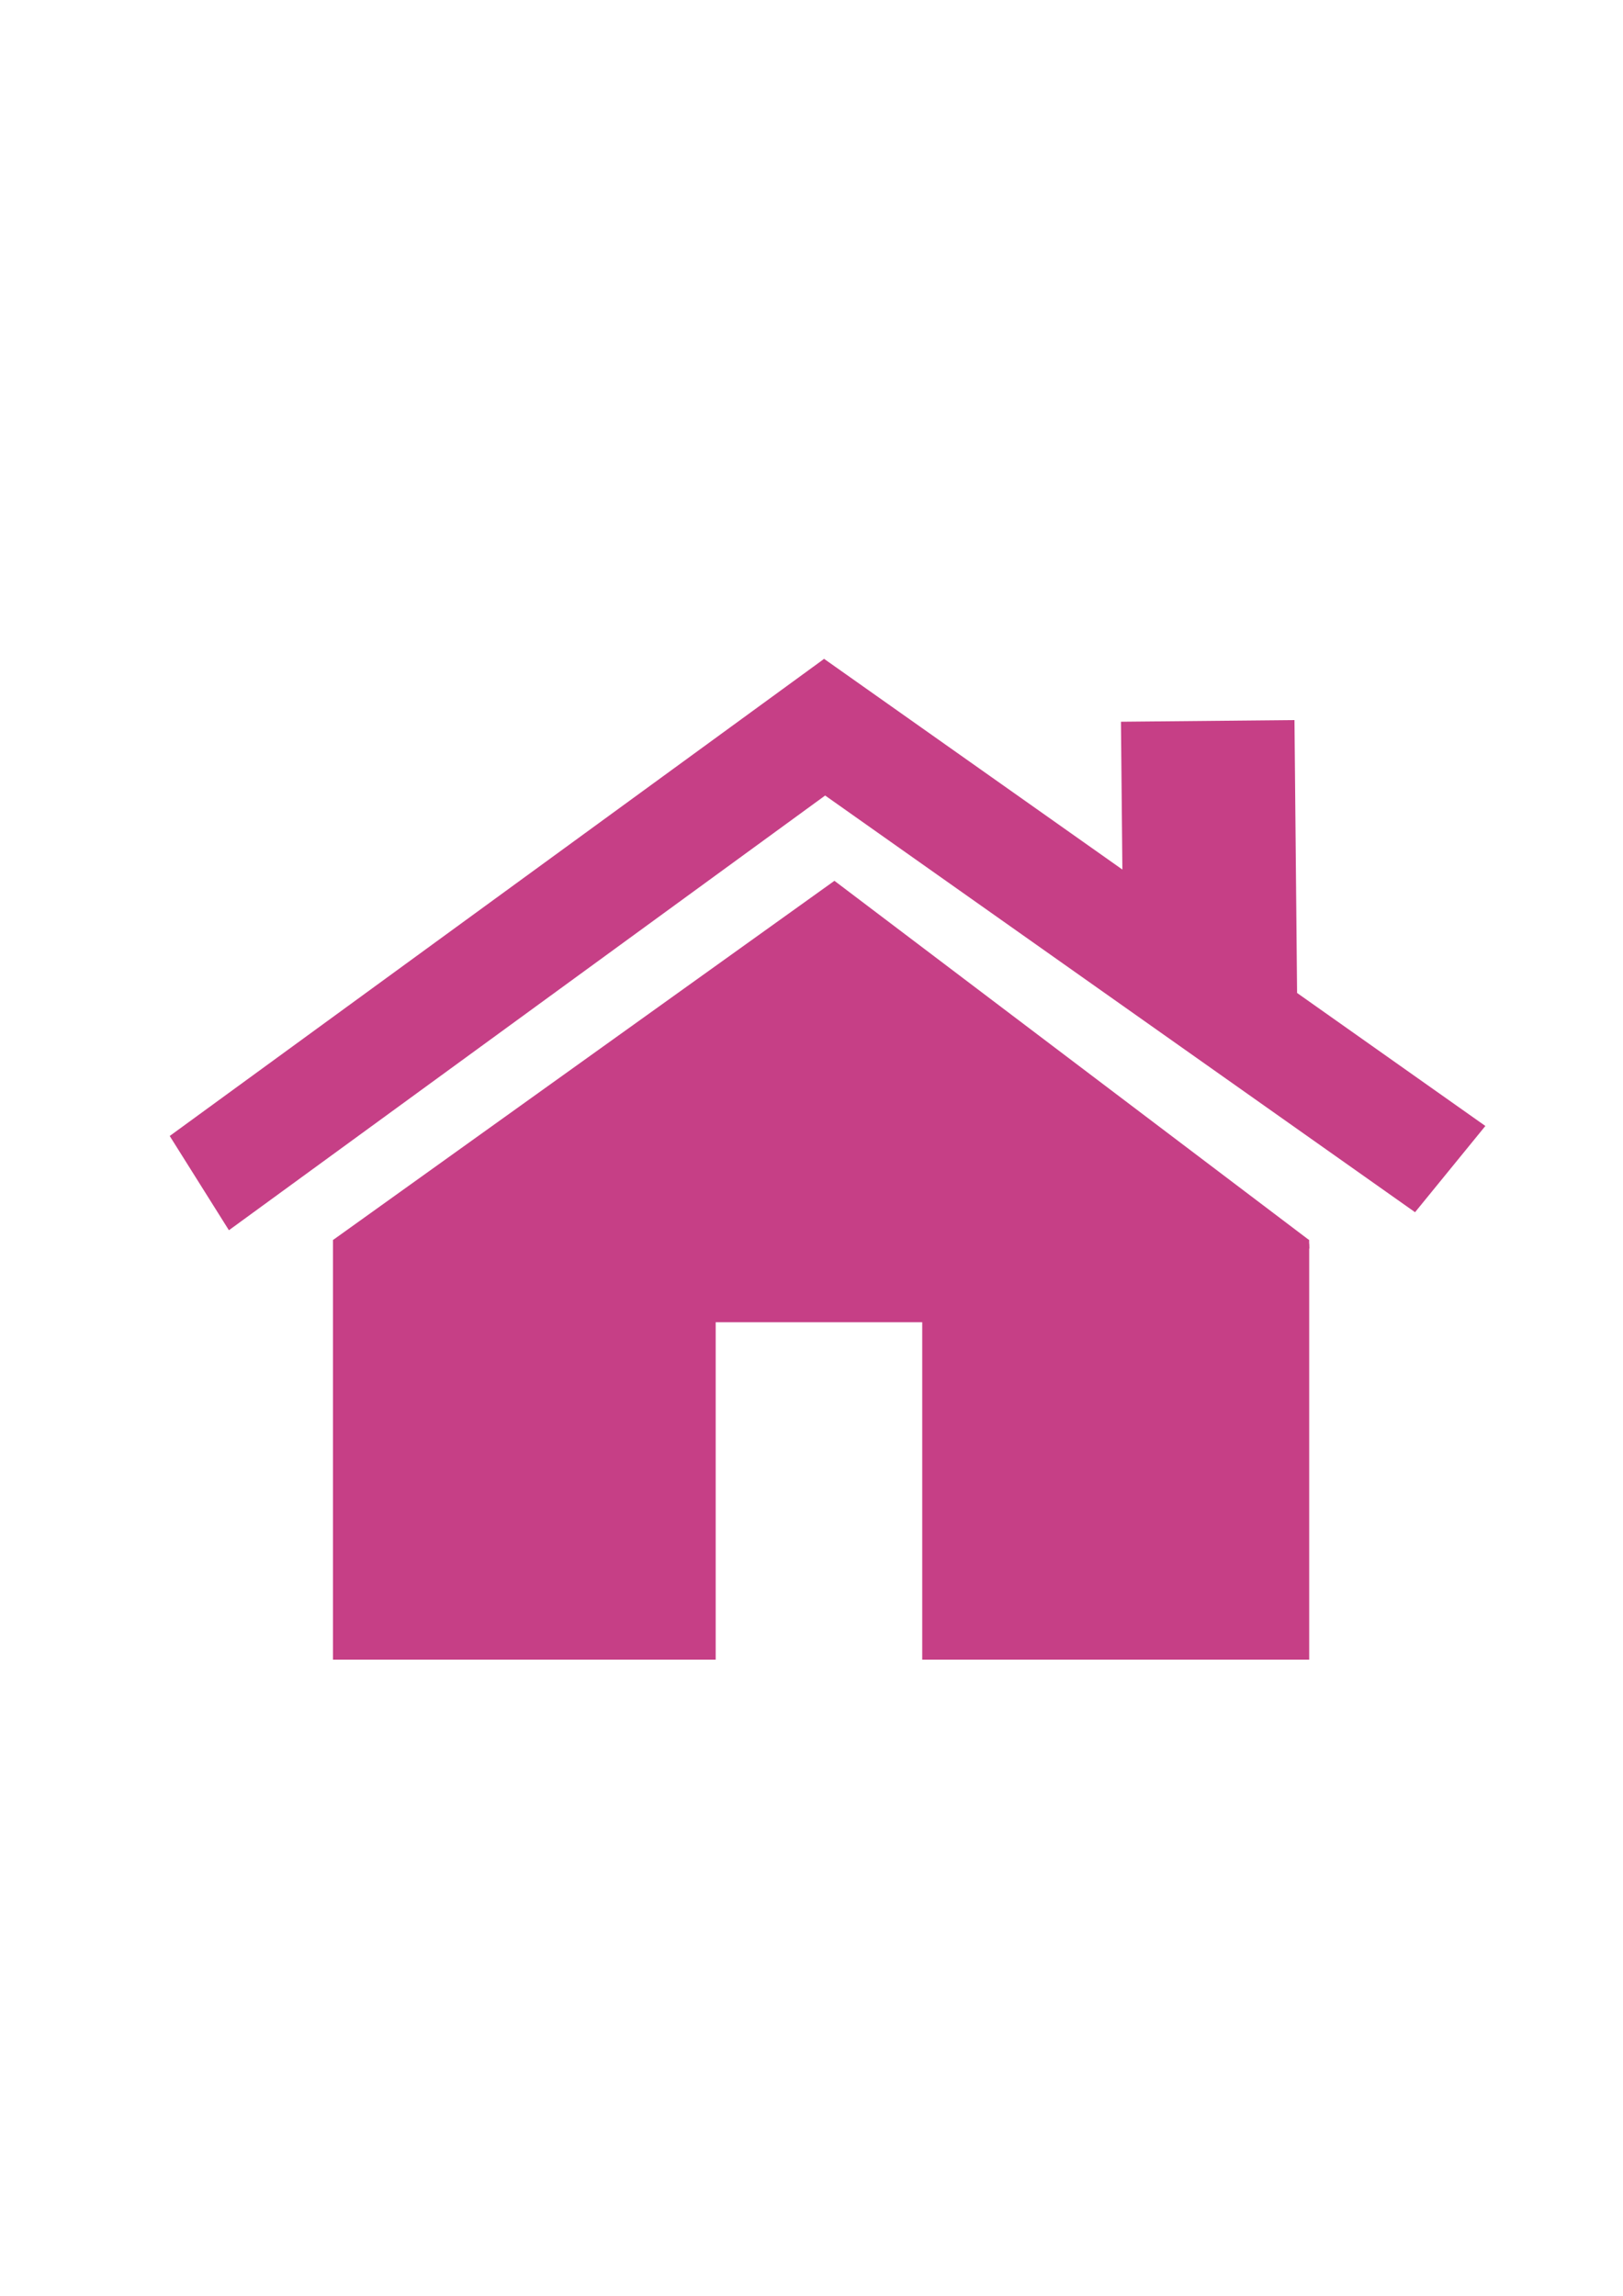 <?xml version="1.0" encoding="UTF-8" standalone="no"?>
<svg
   xmlns:dc="http://purl.org/dc/elements/1.1/"
   xmlns:cc="http://creativecommons.org/ns#"
   xmlns:rdf="http://www.w3.org/1999/02/22-rdf-syntax-ns#"
   xmlns:svg="http://www.w3.org/2000/svg"
   xmlns="http://www.w3.org/2000/svg"
   xmlns:sodipodi="http://sodipodi.sourceforge.net/DTD/sodipodi-0.dtd"
   xmlns:inkscape="http://www.inkscape.org/namespaces/inkscape"
   width="210mm"
   height="297mm"
   viewBox="0 0 210 297"
   version="1.1"
   id="svg1204"
   inkscape:version="1.0.1 (3bc2e813f5, 2020-09-07)"
   sodipodi:docname="baseCalc - Copie.svg">
  <defs
     id="defs1198">
    <inkscape:path-effect
       effect="powerstroke"
       id="path-effect981"
       is_visible="true"
       lpeversion="1"
       offset_points="2.036,7.517"
       sort_points="true"
       interpolator_type="CentripetalCatmullRom"
       interpolator_beta="0.75"
       start_linecap_type="round"
       linejoin_type="spiro"
       miter_limit="4"
       scale_width="1"
       end_linecap_type="round" />
    <inkscape:path-effect
       effect="simplify"
       id="path-effect979"
       is_visible="true"
       lpeversion="1"
       steps="1"
       threshold="0.004"
       smooth_angles="0"
       helper_size="0"
       simplify_individual_paths="false"
       simplify_just_coalesce="false"
       step="1" />
    <inkscape:path-effect
       effect="powerstroke"
       id="path-effect974"
       is_visible="true"
       lpeversion="1"
       offset_points="1.335,7.517"
       sort_points="true"
       interpolator_type="CentripetalCatmullRom"
       interpolator_beta="0.75"
       start_linecap_type="round"
       linejoin_type="spiro"
       miter_limit="4"
       scale_width="1"
       end_linecap_type="round" />
    <inkscape:path-effect
       effect="simplify"
       id="path-effect972"
       is_visible="true"
       lpeversion="1"
       steps="1"
       threshold="0.004"
       smooth_angles="0"
       helper_size="0"
       simplify_individual_paths="false"
       simplify_just_coalesce="false"
       step="1" />
    <inkscape:path-effect
       effect="powerstroke"
       id="path-effect967"
       is_visible="true"
       lpeversion="1"
       offset_points="1.256,7.517"
       sort_points="true"
       interpolator_type="CentripetalCatmullRom"
       interpolator_beta="0.75"
       start_linecap_type="round"
       linejoin_type="spiro"
       miter_limit="4"
       scale_width="1"
       end_linecap_type="round" />
    <inkscape:path-effect
       effect="simplify"
       id="path-effect965"
       is_visible="true"
       lpeversion="1"
       steps="1"
       threshold="0.004"
       smooth_angles="0"
       helper_size="0"
       simplify_individual_paths="false"
       simplify_just_coalesce="false"
       step="1" />
    <inkscape:path-effect
       effect="powerstroke"
       id="path-effect960"
       is_visible="true"
       lpeversion="1"
       offset_points="1.335,7.517"
       sort_points="true"
       interpolator_type="CentripetalCatmullRom"
       interpolator_beta="0.75"
       start_linecap_type="round"
       linejoin_type="spiro"
       miter_limit="4"
       scale_width="1"
       end_linecap_type="round" />
    <inkscape:path-effect
       effect="simplify"
       id="path-effect958"
       is_visible="true"
       lpeversion="1"
       steps="1"
       threshold="0.004"
       smooth_angles="0"
       helper_size="0"
       simplify_individual_paths="false"
       simplify_just_coalesce="false"
       step="1" />
    <inkscape:path-effect
       effect="powerstroke"
       id="path-effect953"
       is_visible="true"
       lpeversion="1"
       offset_points="1.266,7.517"
       sort_points="true"
       interpolator_type="CentripetalCatmullRom"
       interpolator_beta="0.75"
       start_linecap_type="round"
       linejoin_type="spiro"
       miter_limit="4"
       scale_width="1"
       end_linecap_type="round" />
    <inkscape:path-effect
       effect="simplify"
       id="path-effect951"
       is_visible="true"
       lpeversion="1"
       steps="1"
       threshold="0.004"
       smooth_angles="0"
       helper_size="0"
       simplify_individual_paths="false"
       simplify_just_coalesce="false"
       step="1" />
    <inkscape:path-effect
       effect="powerstroke"
       id="path-effect946"
       is_visible="true"
       lpeversion="1"
       offset_points="0.758,7.517"
       sort_points="true"
       interpolator_type="CentripetalCatmullRom"
       interpolator_beta="0.75"
       start_linecap_type="round"
       linejoin_type="spiro"
       miter_limit="4"
       scale_width="1"
       end_linecap_type="round" />
    <inkscape:path-effect
       effect="simplify"
       id="path-effect944"
       is_visible="true"
       lpeversion="1"
       steps="1"
       threshold="0.004"
       smooth_angles="0"
       helper_size="0"
       simplify_individual_paths="false"
       simplify_just_coalesce="false"
       step="1" />
    <inkscape:path-effect
       effect="powerstroke"
       id="path-effect939"
       is_visible="true"
       lpeversion="1"
       offset_points="1.663,7.517"
       sort_points="true"
       interpolator_type="CentripetalCatmullRom"
       interpolator_beta="0.75"
       start_linecap_type="round"
       linejoin_type="spiro"
       miter_limit="4"
       scale_width="1"
       end_linecap_type="round" />
    <inkscape:path-effect
       effect="simplify"
       id="path-effect937"
       is_visible="true"
       lpeversion="1"
       steps="1"
       threshold="0.004"
       smooth_angles="0"
       helper_size="0"
       simplify_individual_paths="false"
       simplify_just_coalesce="false"
       step="1" />
    <inkscape:path-effect
       effect="powerstroke"
       id="path-effect932"
       is_visible="true"
       lpeversion="1"
       offset_points="1.265,7.517"
       sort_points="true"
       interpolator_type="CentripetalCatmullRom"
       interpolator_beta="0.75"
       start_linecap_type="round"
       linejoin_type="spiro"
       miter_limit="4"
       scale_width="1"
       end_linecap_type="round" />
    <inkscape:path-effect
       effect="simplify"
       id="path-effect930"
       is_visible="true"
       lpeversion="1"
       steps="1"
       threshold="0.004"
       smooth_angles="0"
       helper_size="0"
       simplify_individual_paths="false"
       simplify_just_coalesce="false"
       step="1" />
    <inkscape:path-effect
       effect="powerstroke"
       id="path-effect925"
       is_visible="true"
       lpeversion="1"
       offset_points="1.975,7.517"
       sort_points="true"
       interpolator_type="CentripetalCatmullRom"
       interpolator_beta="0.75"
       start_linecap_type="round"
       linejoin_type="spiro"
       miter_limit="4"
       scale_width="1"
       end_linecap_type="round" />
    <inkscape:path-effect
       effect="simplify"
       id="path-effect923"
       is_visible="true"
       lpeversion="1"
       steps="1"
       threshold="0.004"
       smooth_angles="0"
       helper_size="0"
       simplify_individual_paths="false"
       simplify_just_coalesce="false"
       step="1" />
    <inkscape:path-effect
       effect="powerstroke"
       id="path-effect918"
       is_visible="true"
       lpeversion="1"
       offset_points="1.625,7.517"
       sort_points="true"
       interpolator_type="CentripetalCatmullRom"
       interpolator_beta="0.75"
       start_linecap_type="round"
       linejoin_type="spiro"
       miter_limit="4"
       scale_width="1"
       end_linecap_type="round" />
    <inkscape:path-effect
       effect="simplify"
       id="path-effect916"
       is_visible="true"
       lpeversion="1"
       steps="1"
       threshold="0.004"
       smooth_angles="0"
       helper_size="0"
       simplify_individual_paths="false"
       simplify_just_coalesce="false"
       step="1" />
    <inkscape:path-effect
       effect="powerstroke"
       id="path-effect911"
       is_visible="true"
       lpeversion="1"
       offset_points="2.182,7.517"
       sort_points="true"
       interpolator_type="CentripetalCatmullRom"
       interpolator_beta="0.75"
       start_linecap_type="round"
       linejoin_type="spiro"
       miter_limit="4"
       scale_width="1"
       end_linecap_type="round" />
    <inkscape:path-effect
       effect="simplify"
       id="path-effect909"
       is_visible="true"
       lpeversion="1"
       steps="1"
       threshold="0.004"
       smooth_angles="0"
       helper_size="0"
       simplify_individual_paths="false"
       simplify_just_coalesce="false"
       step="1" />
    <inkscape:path-effect
       effect="powerstroke"
       id="path-effect904"
       is_visible="true"
       lpeversion="1"
       offset_points="1.355,7.517"
       sort_points="true"
       interpolator_type="CentripetalCatmullRom"
       interpolator_beta="0.75"
       start_linecap_type="round"
       linejoin_type="spiro"
       miter_limit="4"
       scale_width="1"
       end_linecap_type="round" />
    <inkscape:path-effect
       effect="simplify"
       id="path-effect902"
       is_visible="true"
       lpeversion="1"
       steps="1"
       threshold="0.004"
       smooth_angles="0"
       helper_size="0"
       simplify_individual_paths="false"
       simplify_just_coalesce="false"
       step="1" />
    <inkscape:path-effect
       effect="powerstroke"
       id="path-effect897"
       is_visible="true"
       lpeversion="1"
       offset_points="1.871,5.315"
       sort_points="true"
       interpolator_type="CentripetalCatmullRom"
       interpolator_beta="0.75"
       start_linecap_type="round"
       linejoin_type="spiro"
       miter_limit="4"
       scale_width="1"
       end_linecap_type="round" />
    <inkscape:path-effect
       effect="simplify"
       id="path-effect895"
       is_visible="true"
       lpeversion="1"
       steps="1"
       threshold="0.004"
       smooth_angles="0"
       helper_size="0"
       simplify_individual_paths="false"
       simplify_just_coalesce="false"
       step="1" />
    <inkscape:path-effect
       effect="powerstroke"
       id="path-effect890"
       is_visible="true"
       lpeversion="1"
       offset_points="1.454,5.315"
       sort_points="true"
       interpolator_type="CentripetalCatmullRom"
       interpolator_beta="0.75"
       start_linecap_type="round"
       linejoin_type="spiro"
       miter_limit="4"
       scale_width="1"
       end_linecap_type="round" />
    <inkscape:path-effect
       effect="simplify"
       id="path-effect888"
       is_visible="true"
       lpeversion="1"
       steps="1"
       threshold="0.004"
       smooth_angles="0"
       helper_size="0"
       simplify_individual_paths="false"
       simplify_just_coalesce="false"
       step="1" />
    <inkscape:path-effect
       effect="powerstroke"
       id="path-effect883"
       is_visible="true"
       lpeversion="1"
       offset_points="2.119,5.315"
       sort_points="true"
       interpolator_type="CentripetalCatmullRom"
       interpolator_beta="0.75"
       start_linecap_type="round"
       linejoin_type="spiro"
       miter_limit="4"
       scale_width="1"
       end_linecap_type="round" />
    <inkscape:path-effect
       effect="simplify"
       id="path-effect881"
       is_visible="true"
       lpeversion="1"
       steps="1"
       threshold="0.004"
       smooth_angles="0"
       helper_size="0"
       simplify_individual_paths="false"
       simplify_just_coalesce="false"
       step="1" />
  </defs>
  <sodipodi:namedview
     id="base"
     pagecolor="#ffffff"
     bordercolor="#666666"
     borderopacity="1.0"
     inkscape:pageopacity="0.0"
     inkscape:pageshadow="2"
     inkscape:zoom="0.5"
     inkscape:cx="633.38643"
     inkscape:cy="561.92306"
     inkscape:document-units="mm"
     inkscape:current-layer="layer1"
     inkscape:document-rotation="0"
     showgrid="false"
     inkscape:window-width="1920"
     inkscape:window-height="1017"
     inkscape:window-x="-8"
     inkscape:window-y="-8"
     inkscape:window-maximized="1"
     showguides="true" />
  <g
     inkscape:label="Calque 1"
     inkscape:groupmode="layer"
     id="layer1">
    <rect
       style="fill:#c63f86;stroke-width:0.539"
       id="rect985"
       width="104.735"
       height="14.397"
       x="-59.717"
       y="131.976"
       transform="matrix(0.808,-0.589,0.532,0.847,0,0)" />
    <rect
       style="fill:#c63f86;stroke-width:0.539"
       id="rect985-7"
       width="104.735"
       height="14.397"
       x="136.794"
       y="8.128"
       transform="matrix(0.817,0.577,-0.632,0.775,0,0)" />
    <rect
       style="fill:#c63f86;fill-opacity:1;stroke-width:0.265"
       id="rect1540"
       width="22.451"
       height="35.28"
       x="144.142"
       y="94.751"
       transform="rotate(-0.548)" />
    <path
       id="path1550"
       style="fill:#c63f86;fill-opacity:1;stroke-width:0.23"
       inkscape:transform-center-x="0.39530292"
       inkscape:transform-center-y="-7.6496828"
       d="m 107.967,113.947 -64.85,46.447 c -5.29e-4,0.008 -7.94e-4,0.016 -0.003,0.024 -2.64e-4,0.002 -7.93e-4,0.003 -0.001,0.005 -2.14e-4,0.002 -2.43e-4,0.003 -5.29e-4,0.005 -5.29e-4,0.006 -0.001,0.012 -0.002,0.018 -0.001,0.008 -0.002,0.016 -0.003,0.025 -7.93e-4,0.006 -0.002,0.011 -0.003,0.017 -1.01e-4,0.001 -0.002,0.006 -0.002,0.006 -1.19e-4,0.002 5.29e-4,0.003 5.29e-4,0.005 -1.03e-4,0.003 -2.38e-4,0.005 -5.29e-4,0.008 -8.4e-5,10e-4 -2.43e-4,0.003 -5.29e-4,0.004 -7.94e-4,0.007 -0.002,0.013 -0.002,0.02 -1e-4,0.003 1.51e-4,0.005 0,0.008 -5.29e-4,0.009 1.9e-5,-0.006 -5.29e-4,0.007 -5.29e-4,0.01 5.29e-4,-0.002 -5.29e-4,0.012 -8.2e-5,0.001 -2.41e-4,0.002 -5.29e-4,0.003 -1.43e-4,0.002 -5.29e-4,0.003 -5.29e-4,0.004 -6.6e-5,0.001 0,0.002 0,0.003 v 0.017 0.018 0.015 0.014 0.008 0.004 c 0,0.001 -6e-6,0.002 0,0.003 5e-6,0.002 1.8e-5,0.003 0,0.004 1.8e-5,0.001 2.6e-5,0.002 0,0.004 1.9e-4,0.001 -1.25e-4,0.002 0,0.003 1.56e-4,2.7e-4 2.38e-4,0.001 5.29e-4,0.002 2.65e-4,5.3e-4 2.17e-4,0.001 0.001,0.003 2.65e-4,0.002 7.94e-4,0.004 0.001,0.006 5.29e-4,0.002 0.001,0.002 0.002,0.009 -0.001,-0.002 -0.002,-0.003 -0.004,-0.005 0.002,0.004 0.005,0.008 0.006,0.012 -9.5e-5,-0.001 7.94e-4,-0.002 5.29e-4,-0.003 v 0.003 l -5.29e-4,-5.3e-4 c 2.65e-4,0.004 -0.002,0.006 -0.002,0.01 l 126.3,0.834 c 1.8e-4,-0.003 0.002,-0.004 0.002,-0.007 8e-5,-0.01 -1.5e-4,-0.02 0,-0.029 5.3e-4,-0.032 0.006,-0.057 0.015,-0.08 v -0.006 -0.008 c -0.004,-0.015 -0.006,-0.031 -0.005,-0.046 -9e-5,-5.3e-4 -0.001,-0.002 -0.001,-0.002 -0.002,-0.002 -0.005,-0.003 -0.007,-0.005 -0.01,-0.009 -0.008,-0.037 -0.005,-0.063 2e-5,0.001 0,-0.002 0,-10e-4 3e-5,-2.7e-4 0,-8e-4 0,-0.001 -8e-5,-2.7e-4 1e-4,-8e-4 0,-0.001 -0.006,-0.02 -0.008,-0.039 -0.006,-0.059 -1.9e-4,-0.002 -5.3e-4,-0.005 -5.3e-4,-0.013 1.1e-4,-0.006 5.3e-4,-0.012 5.3e-4,-0.018 -1e-5,-0.006 0,-0.012 0,-0.018 v -0.018 -0.018 -0.018 -0.018 -0.006 c -5.3e-4,-0.002 -0.002,-0.003 -0.002,-0.005 -0.004,-0.014 -0.006,-0.029 -0.006,-0.044 -6e-5,-0.02 0.005,-0.031 0.01,-0.044 -2.1e-4,-5.3e-4 -1.9e-4,-0.001 -5.3e-4,-0.002 -0.002,0.009 -0.005,0.018 -0.007,0.026 -0.001,0.004 -1.4e-4,0.012 -5.2e-4,0.006 -5.3e-4,-0.01 -5.3e-4,-0.007 -5.3e-4,-0.015 1.4e-4,-0.012 5.3e-4,-0.025 5.3e-4,-0.037 0,-5.3e-4 0,-0.003 0,-0.003 -0.003,-0.01 -0.004,-0.021 -0.005,-0.03 -0.005,-0.013 -0.008,-0.025 -0.008,-0.045 -7.9e-4,-0.008 -8e-5,-0.015 0.001,-0.023 v -5.3e-4 c -5.3e-4,-0.011 -2.5e-4,-0.022 0,-0.034 -3e-5,-0.006 1e-5,-0.012 0,-0.019 -0.003,-0.009 -0.005,-0.018 -0.007,-0.027 -0.003,-0.02 -5.3e-4,-0.042 5.3e-4,-0.062 1e-5,-0.02 -5.3e-4,-0.041 -5.3e-4,-0.061 9e-5,-0.017 3e-5,-0.033 0,-0.05 -2e-5,-0.014 0,-0.028 0,-0.042 -1e-5,-0.018 0,-0.037 0,-0.055 v -0.097 -0.019 z m -64.888,46.421 5.29e-4,5.3e-4 z m -0.142,0.156 -0.005,0.003 c 2.64e-4,8e-4 7.94e-4,0.001 0.001,0.002 2.65e-4,-0.002 0.002,-0.004 0.004,-0.005 z m 126.468,0.455 c -7.9e-4,0.002 -0.001,0.005 -0.002,0.007 -5.3e-4,0.002 -0.001,0.005 -0.002,0.007 4e-5,2e-4 -5e-5,0.001 0,0.002 0.002,-0.005 0.002,-0.009 0.004,-0.015 z m 0.011,0.289 c -7.9e-4,0.003 -0.001,0.007 -0.002,0.01 1.8e-4,5.3e-4 1.9e-4,0.001 5.3e-4,0.002 0.002,-0.007 0.002,-0.016 0.002,-0.012 z m 0.014,0.057 c 0.002,0.004 0.003,0.009 0.004,0.013 0.006,0.006 0.024,0.026 0.019,0.019 -0.007,-0.011 -0.014,-0.021 -0.023,-0.032 z m 0.006,0.039 c 0.003,0.004 0.006,0.006 0.008,0.01 7.9e-4,-7.9e-4 0.001,-0.002 0.002,-0.003 -0.003,-0.002 -0.007,-0.005 -0.01,-0.007 z" />
    <path
       id="rect1575"
       style="fill:#c63f86;fill-opacity:1;stroke-width:0.4"
       d="m 43.122,160.392 c -0.003,0.002 -0.006,0.004 -0.009,0.006 -0.003,0.002 -0.005,0.004 -0.008,0.006 -0.002,0.001 1.83e-4,-5.4e-4 -0.002,5.1e-4 -5.29e-4,2.2e-4 -7.7e-4,7.7e-4 -0.001,0.001 -0.002,0.003 -0.003,0.004 -0.004,0.006 -0.004,0.009 -0.009,0.015 -0.014,0.018 v 54.276 h 49.519 v -43.653 h 26.723 v 43.653 h 50.071 v -53.488 c -1.9e-4,-0.002 -5.2e-4,-0.005 -5.2e-4,-0.013 1.1e-4,-0.006 5.2e-4,-0.012 5.2e-4,-0.018 -1e-5,-0.006 0,-0.012 0,-0.018 v -0.018 -0.018 -0.018 -0.018 -0.006 c -5.3e-4,-0.002 -0.002,-0.003 -0.002,-0.005 -0.004,-0.014 -0.006,-0.029 -0.006,-0.044 -5e-5,-0.016 0.004,-0.025 0.008,-0.035 v -0.005 c -0.002,0.007 -0.004,0.014 -0.006,0.021 -10e-4,0.004 -1.9e-4,0.011 -5.1e-4,0.006 -5.3e-4,-0.01 -5.2e-4,-0.007 -5.2e-4,-0.015 1.4e-4,-0.012 5.2e-4,-0.025 5.2e-4,-0.037 v -0.002 c -0.003,-0.01 -0.004,-0.021 -0.005,-0.03 -0.005,-0.013 -0.008,-0.025 -0.008,-0.045 -7.9e-4,-0.008 9e-5,-0.015 0.001,-0.023 v -5.1e-4 c -5.3e-4,-0.011 -2.6e-4,-0.022 0,-0.034 -3e-5,-0.006 1e-5,-0.012 0,-0.019 -0.003,-0.009 -0.005,-0.018 -0.007,-0.027 -0.003,-0.02 -5.5e-4,-0.042 5.1e-4,-0.062 10e-6,-0.02 -5.1e-4,-0.041 -5.1e-4,-0.061 9e-5,-0.017 3e-5,-0.033 0,-0.05 -3e-5,-0.014 0,-0.028 0,-0.042 -1e-5,-0.018 0,-0.037 0,-0.055 v -0.097 -0.026 c 0,-0.004 1e-5,-0.008 0,-0.012 z" />
  </g>
</svg>
